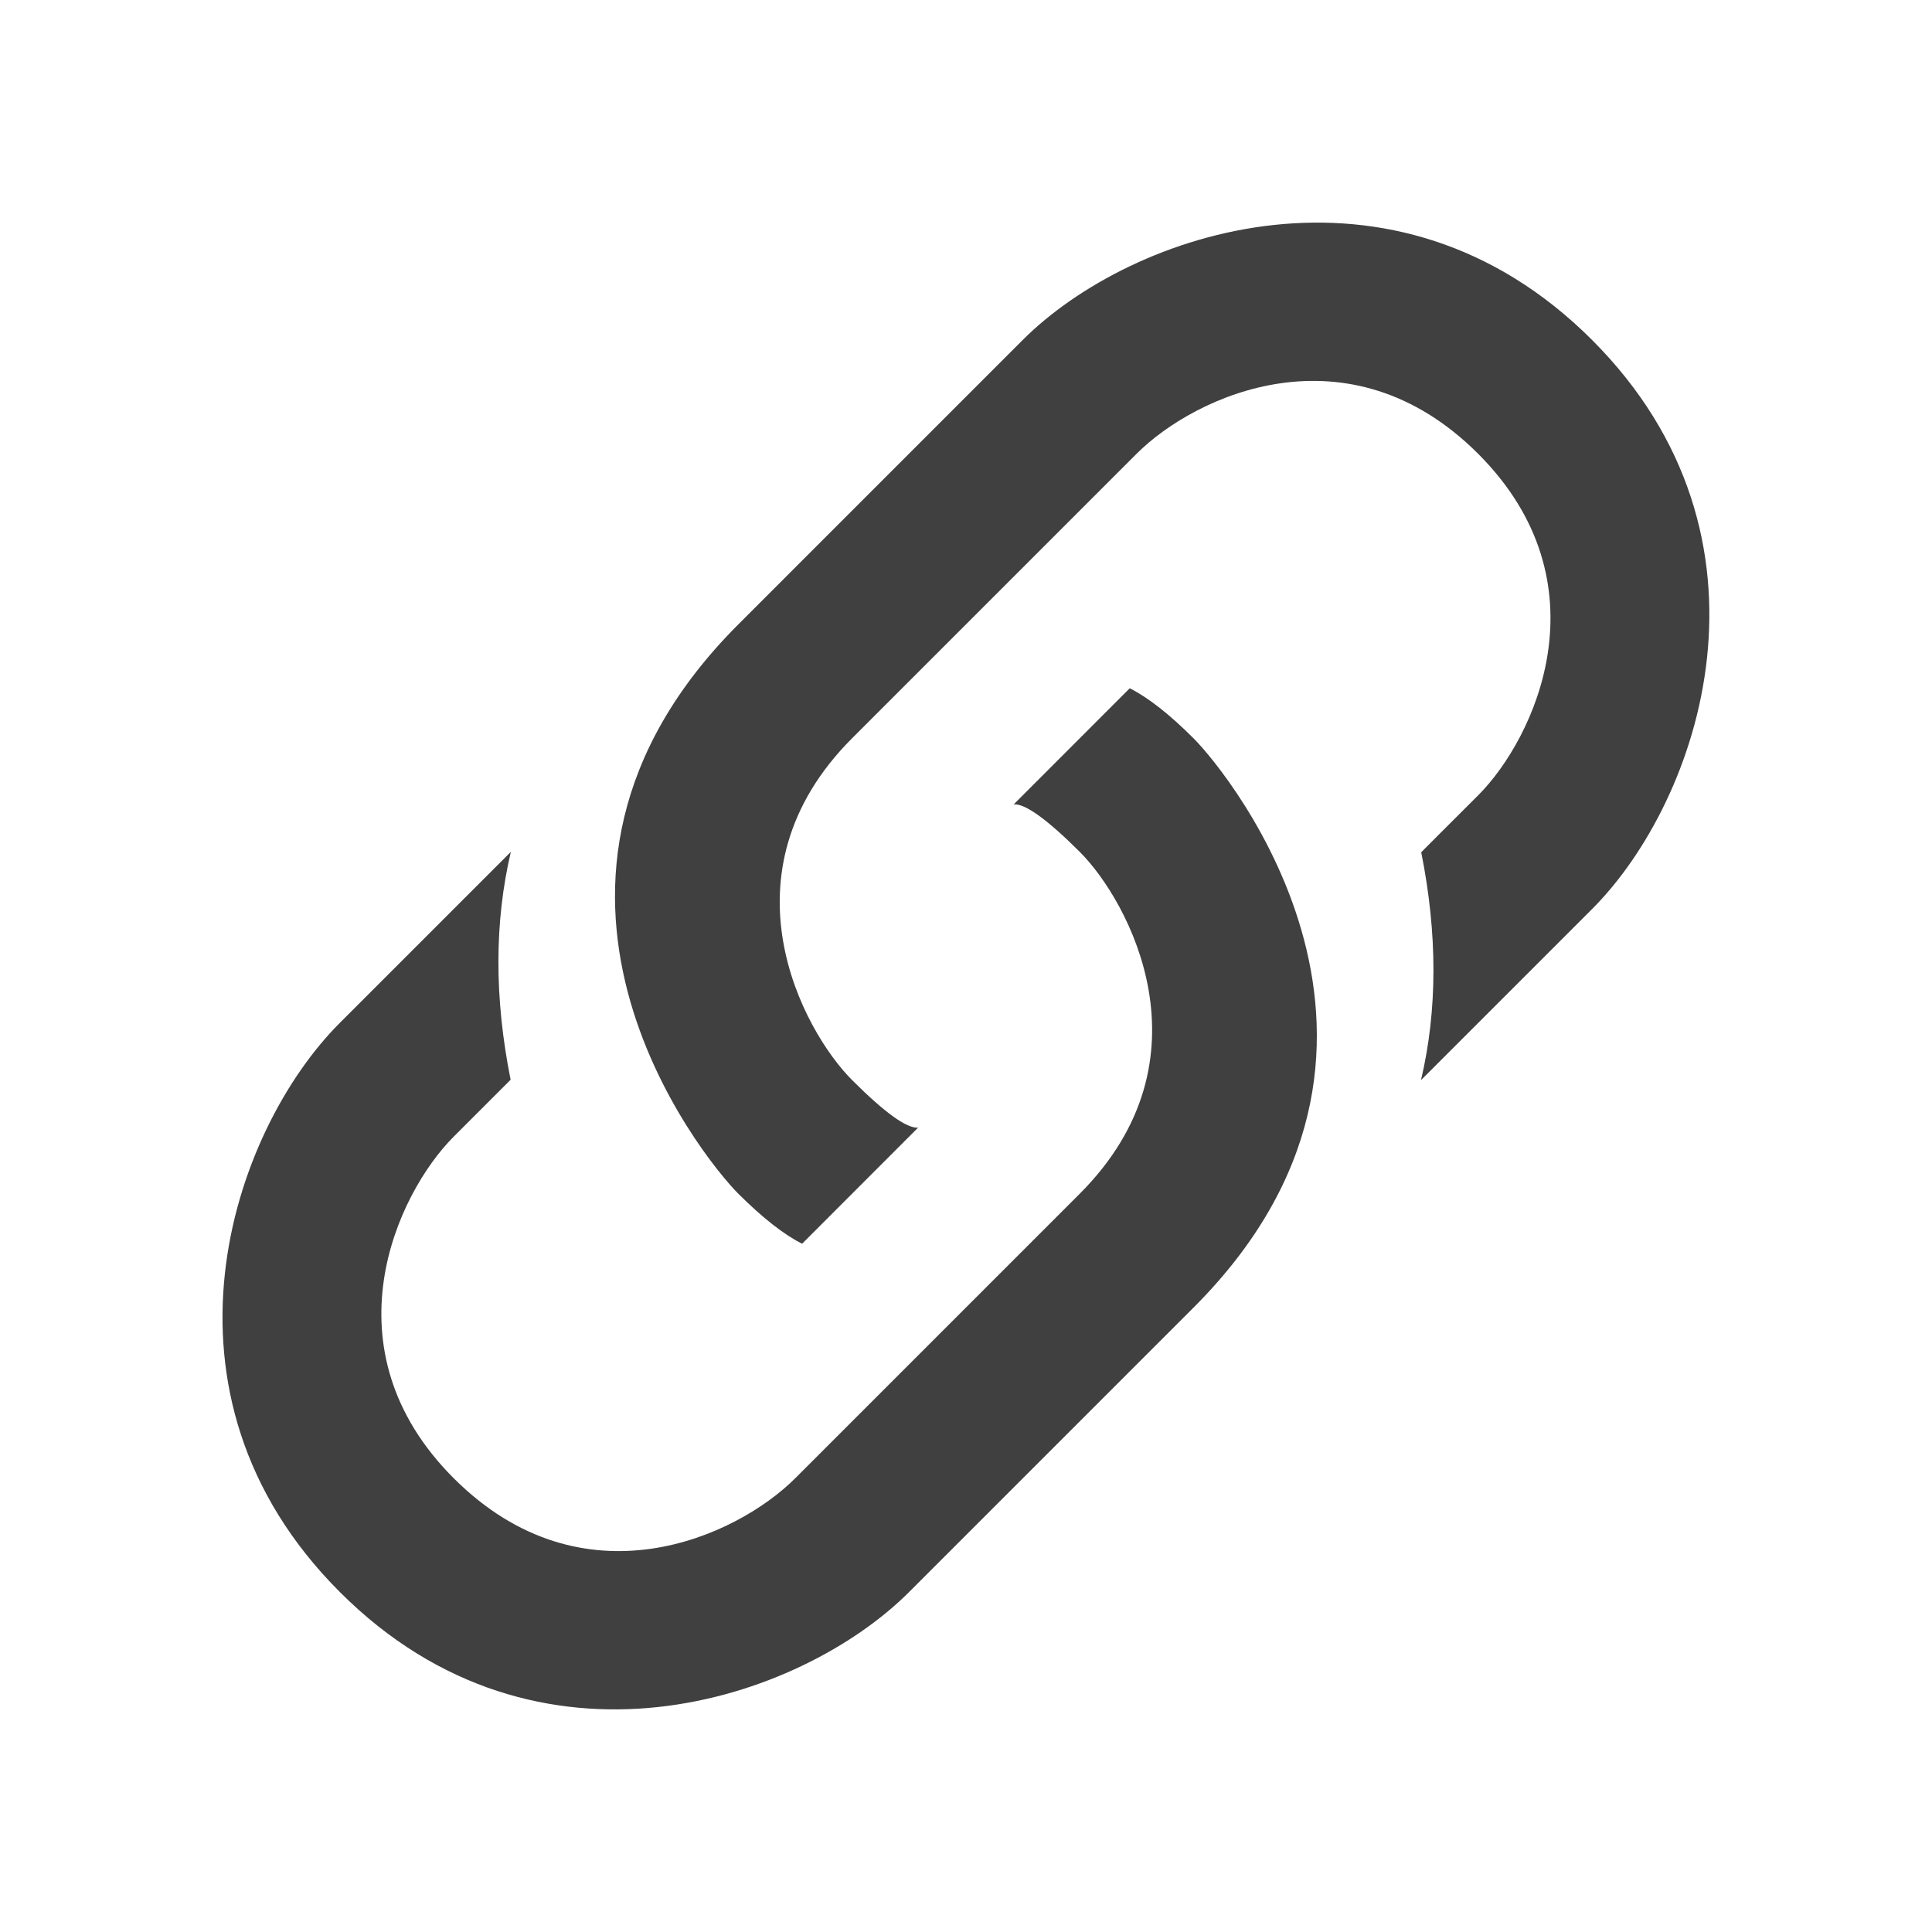 <?xml version="1.0" encoding="UTF-8"?>
<svg width="24px" height="24px" viewBox="0 0 24 24" version="1.1" xmlns="http://www.w3.org/2000/svg" xmlns:xlink="http://www.w3.org/1999/xlink">
    <!-- Generator: sketchtool 53.2 (72643) - https://sketchapp.com -->
    <title>icon/link</title>
    <desc>Created with sketchtool.</desc>
    <g id="Icons" stroke="none" stroke-width="1" fill="none" fill-rule="evenodd">
        <g id="icon/link" fill="#404040">
            <path d="M12.593,9.992 L14.034,8.55 C14.261,8.664 14.526,8.871 14.827,9.172 C15.279,9.624 18.035,13.035 14.826,16.244 L11.293,19.777 C9.945,21.125 6.682,22.238 4.222,19.777 C1.761,17.317 2.873,14.055 4.222,12.706 L6.346,10.582 C6.141,11.454 6.14,12.398 6.343,13.413 L5.636,14.12 C4.927,14.83 4.03,16.756 5.636,18.363 C7.243,19.969 9.148,19.094 9.879,18.363 L13.412,14.83 C15.087,13.155 14.024,11.194 13.415,10.584 C13.008,10.178 12.734,9.981 12.593,9.992 Z M11.405,14.008 L9.964,15.45 C9.737,15.336 9.473,15.129 9.171,14.828 C8.719,14.376 5.963,10.965 9.172,7.756 C11.296,5.632 11.144,5.784 12.705,4.223 C14.053,2.875 17.316,1.762 19.777,4.223 C22.237,6.683 21.125,9.945 19.776,11.294 C19.136,11.934 18.428,12.642 17.652,13.418 C17.858,12.546 17.858,11.602 17.655,10.587 C17.932,10.309 17.652,10.589 18.362,9.88 C19.071,9.17 19.968,7.244 18.362,5.637 C16.755,4.031 14.85,4.906 14.119,5.637 C12.561,7.195 12.144,7.612 10.586,9.17 C8.911,10.845 9.974,12.806 10.584,13.416 C10.99,13.822 11.264,14.019 11.405,14.008 Z" id="Link"></path>
        </g>
    </g>
</svg>